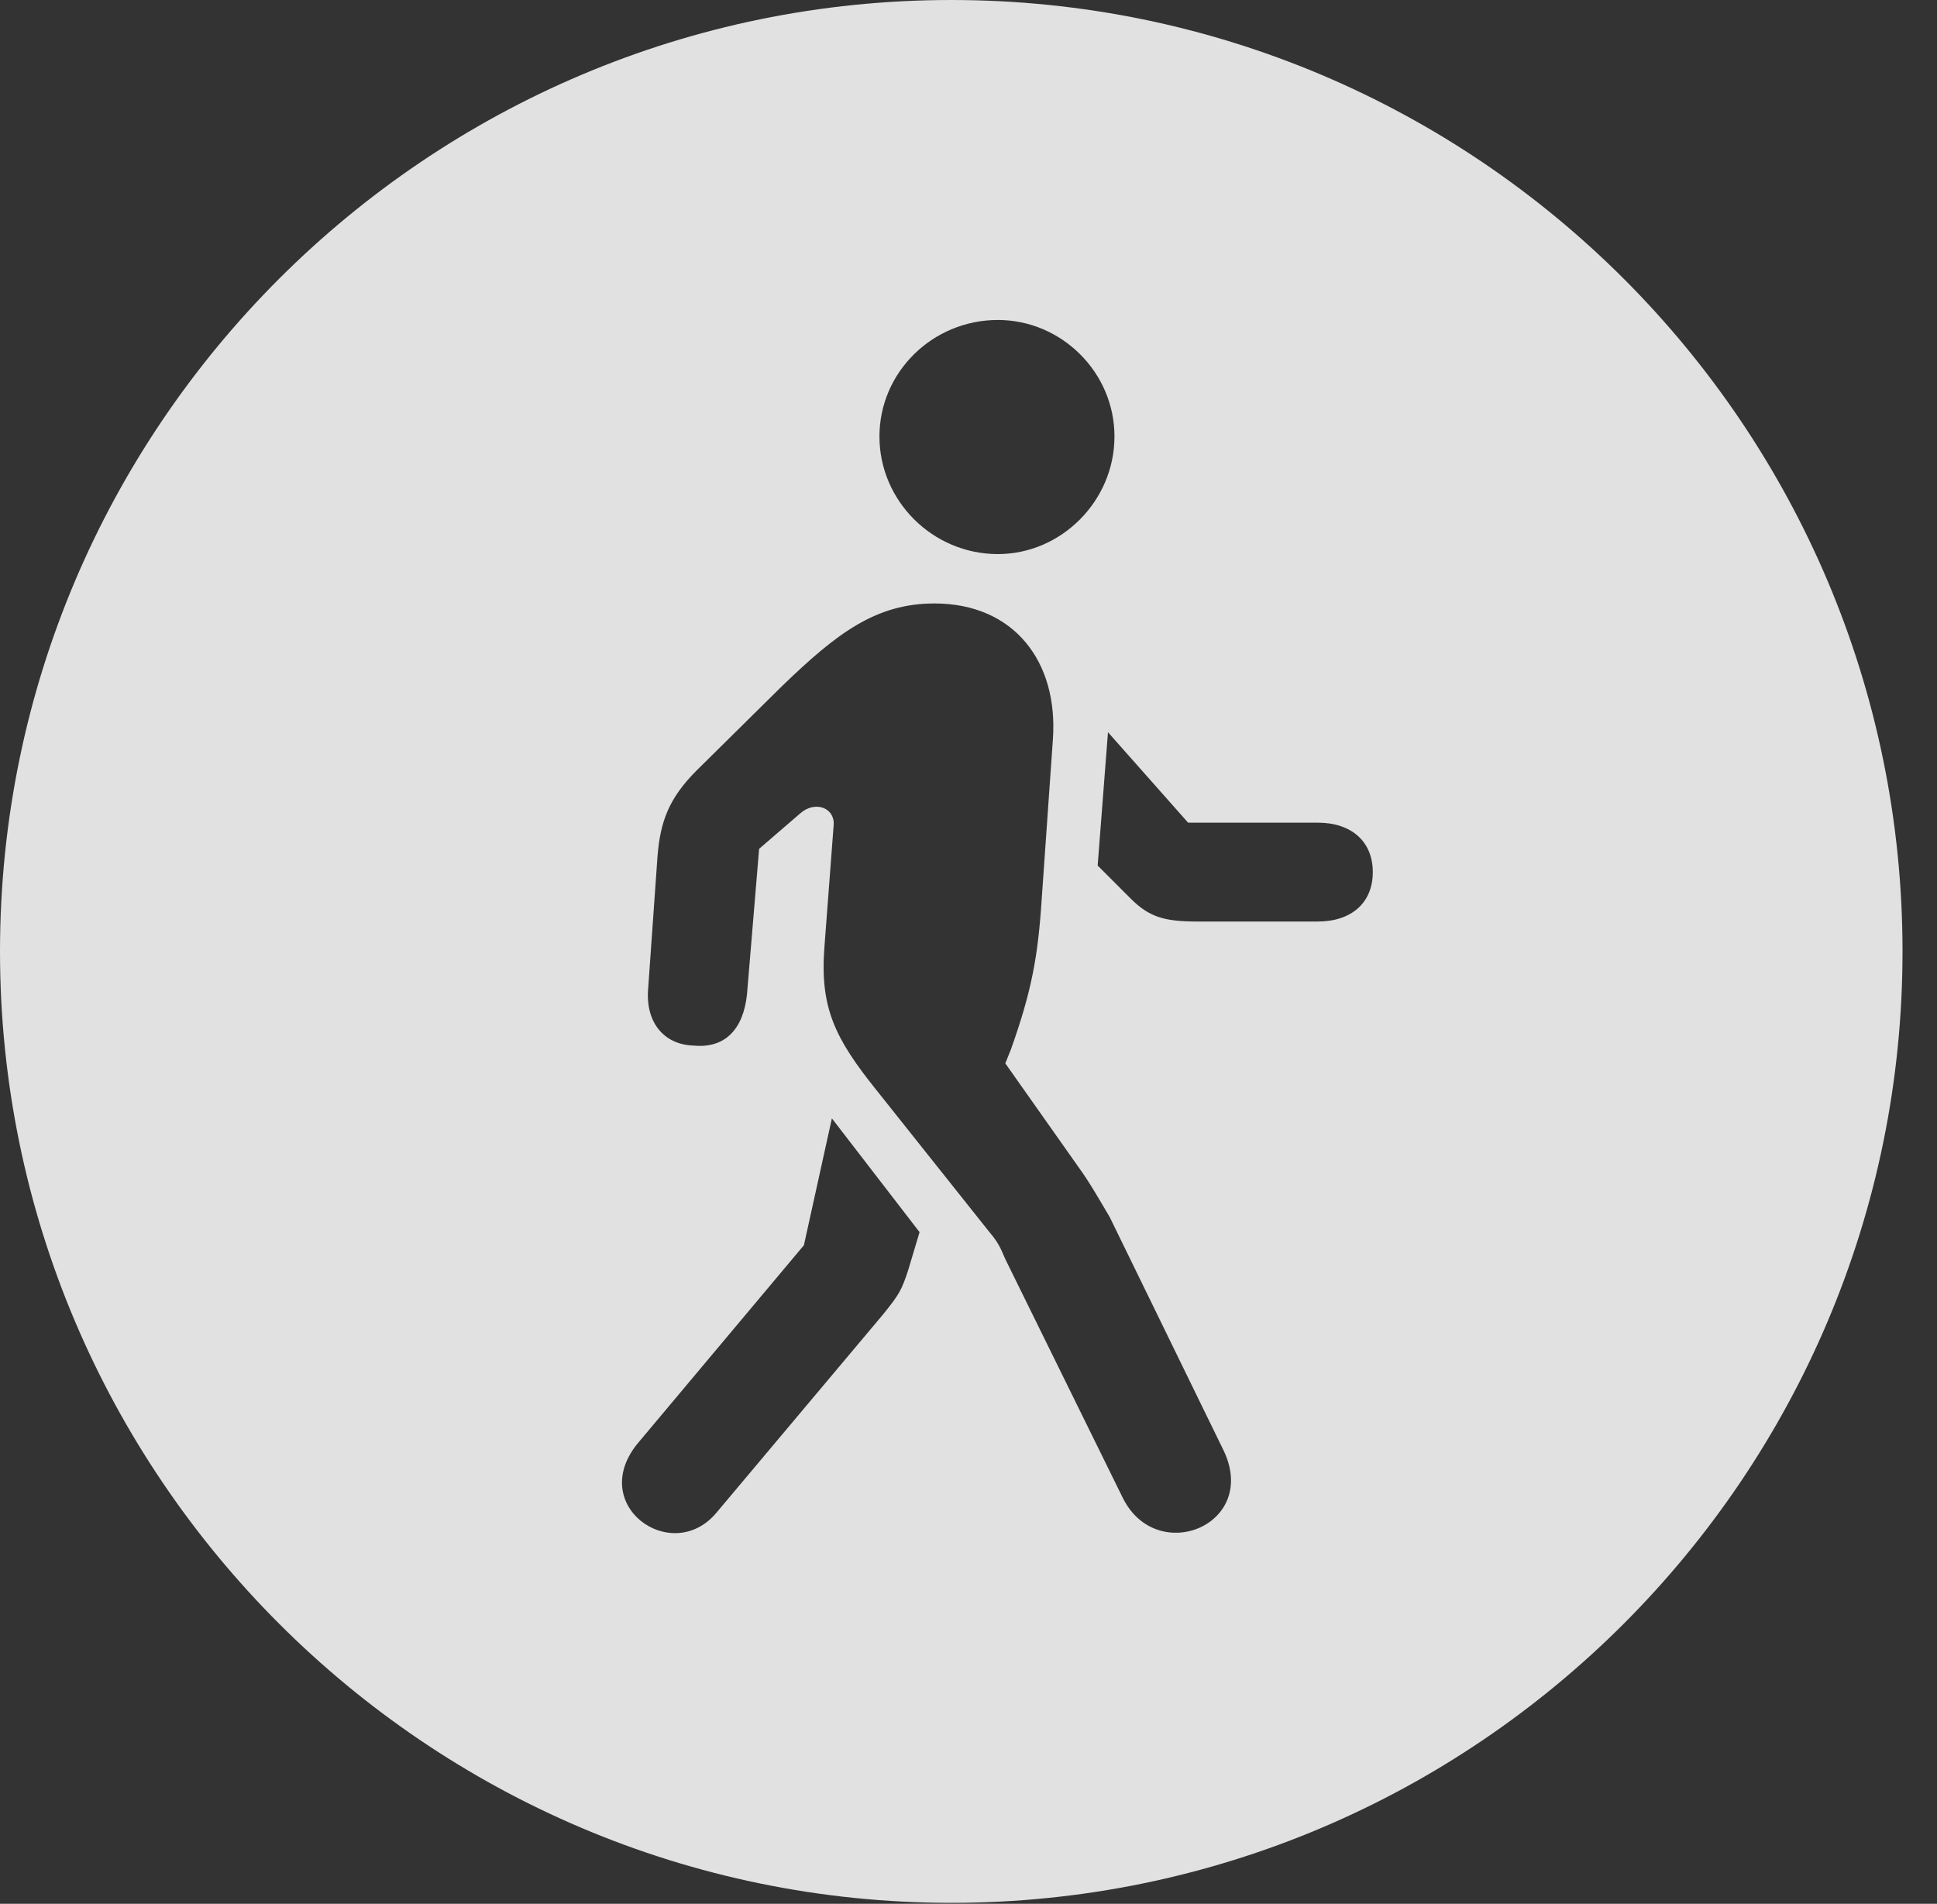<?xml version="1.0" encoding="UTF-8"?>
<!--Generator: Apple Native CoreSVG 341-->
<!DOCTYPE svg
PUBLIC "-//W3C//DTD SVG 1.1//EN"
       "http://www.w3.org/Graphics/SVG/1.1/DTD/svg11.dtd">
<svg version="1.1" xmlns="http://www.w3.org/2000/svg" xmlns:xlink="http://www.w3.org/1999/xlink" viewBox="0 0 20.283 19.932">
 <rect x="0" y="0" width="20.283" height="19.932" fill="#333333" stroke="none"/>
 <g>
  <rect height="19.932" opacity="0" width="20.283" x="0" y="0"/>
  <path d="M19.922 9.961C19.922 15.449 15.459 19.922 9.961 19.922C4.473 19.922 0 15.449 0 9.961C0 4.463 4.473 0 9.961 0C15.459 0 19.922 4.463 19.922 9.961ZM8.418 13.037L6.689 15.098C6.133 15.752 7.031 16.396 7.5 15.84L9.248 13.76C9.414 13.555 9.443 13.506 9.512 13.291L9.629 12.9L8.711 11.709ZM8.184 7.188L7.295 8.066C7.002 8.359 6.914 8.604 6.885 8.965L6.787 10.352C6.758 10.693 6.943 10.938 7.266 10.947C7.588 10.977 7.783 10.781 7.822 10.41L7.949 8.887L8.379 8.516C8.535 8.379 8.74 8.457 8.73 8.633L8.633 9.912C8.584 10.547 8.74 10.869 9.18 11.416L10.361 12.9C10.479 13.037 10.488 13.105 10.537 13.203L11.758 15.684C12.119 16.406 13.203 15.957 12.803 15.166L11.621 12.744C11.523 12.578 11.406 12.373 11.299 12.227L10.527 11.133L10.586 10.986C10.801 10.381 10.869 10.02 10.908 9.414L11.025 7.744C11.084 6.924 10.615 6.318 9.785 6.318C9.17 6.318 8.76 6.631 8.184 7.188ZM11.494 9.062L11.836 9.404C12.031 9.6 12.188 9.648 12.539 9.648L13.799 9.648C14.15 9.648 14.375 9.453 14.375 9.131C14.375 8.809 14.15 8.613 13.799 8.613L12.441 8.613L11.602 7.666ZM9.209 4.57C9.209 5.244 9.766 5.801 10.449 5.801C11.113 5.801 11.67 5.244 11.67 4.57C11.67 3.896 11.113 3.35 10.449 3.35C9.766 3.35 9.209 3.896 9.209 4.57Z" fill="white" fill-opacity="0.85"/>
 </g>
</svg>
